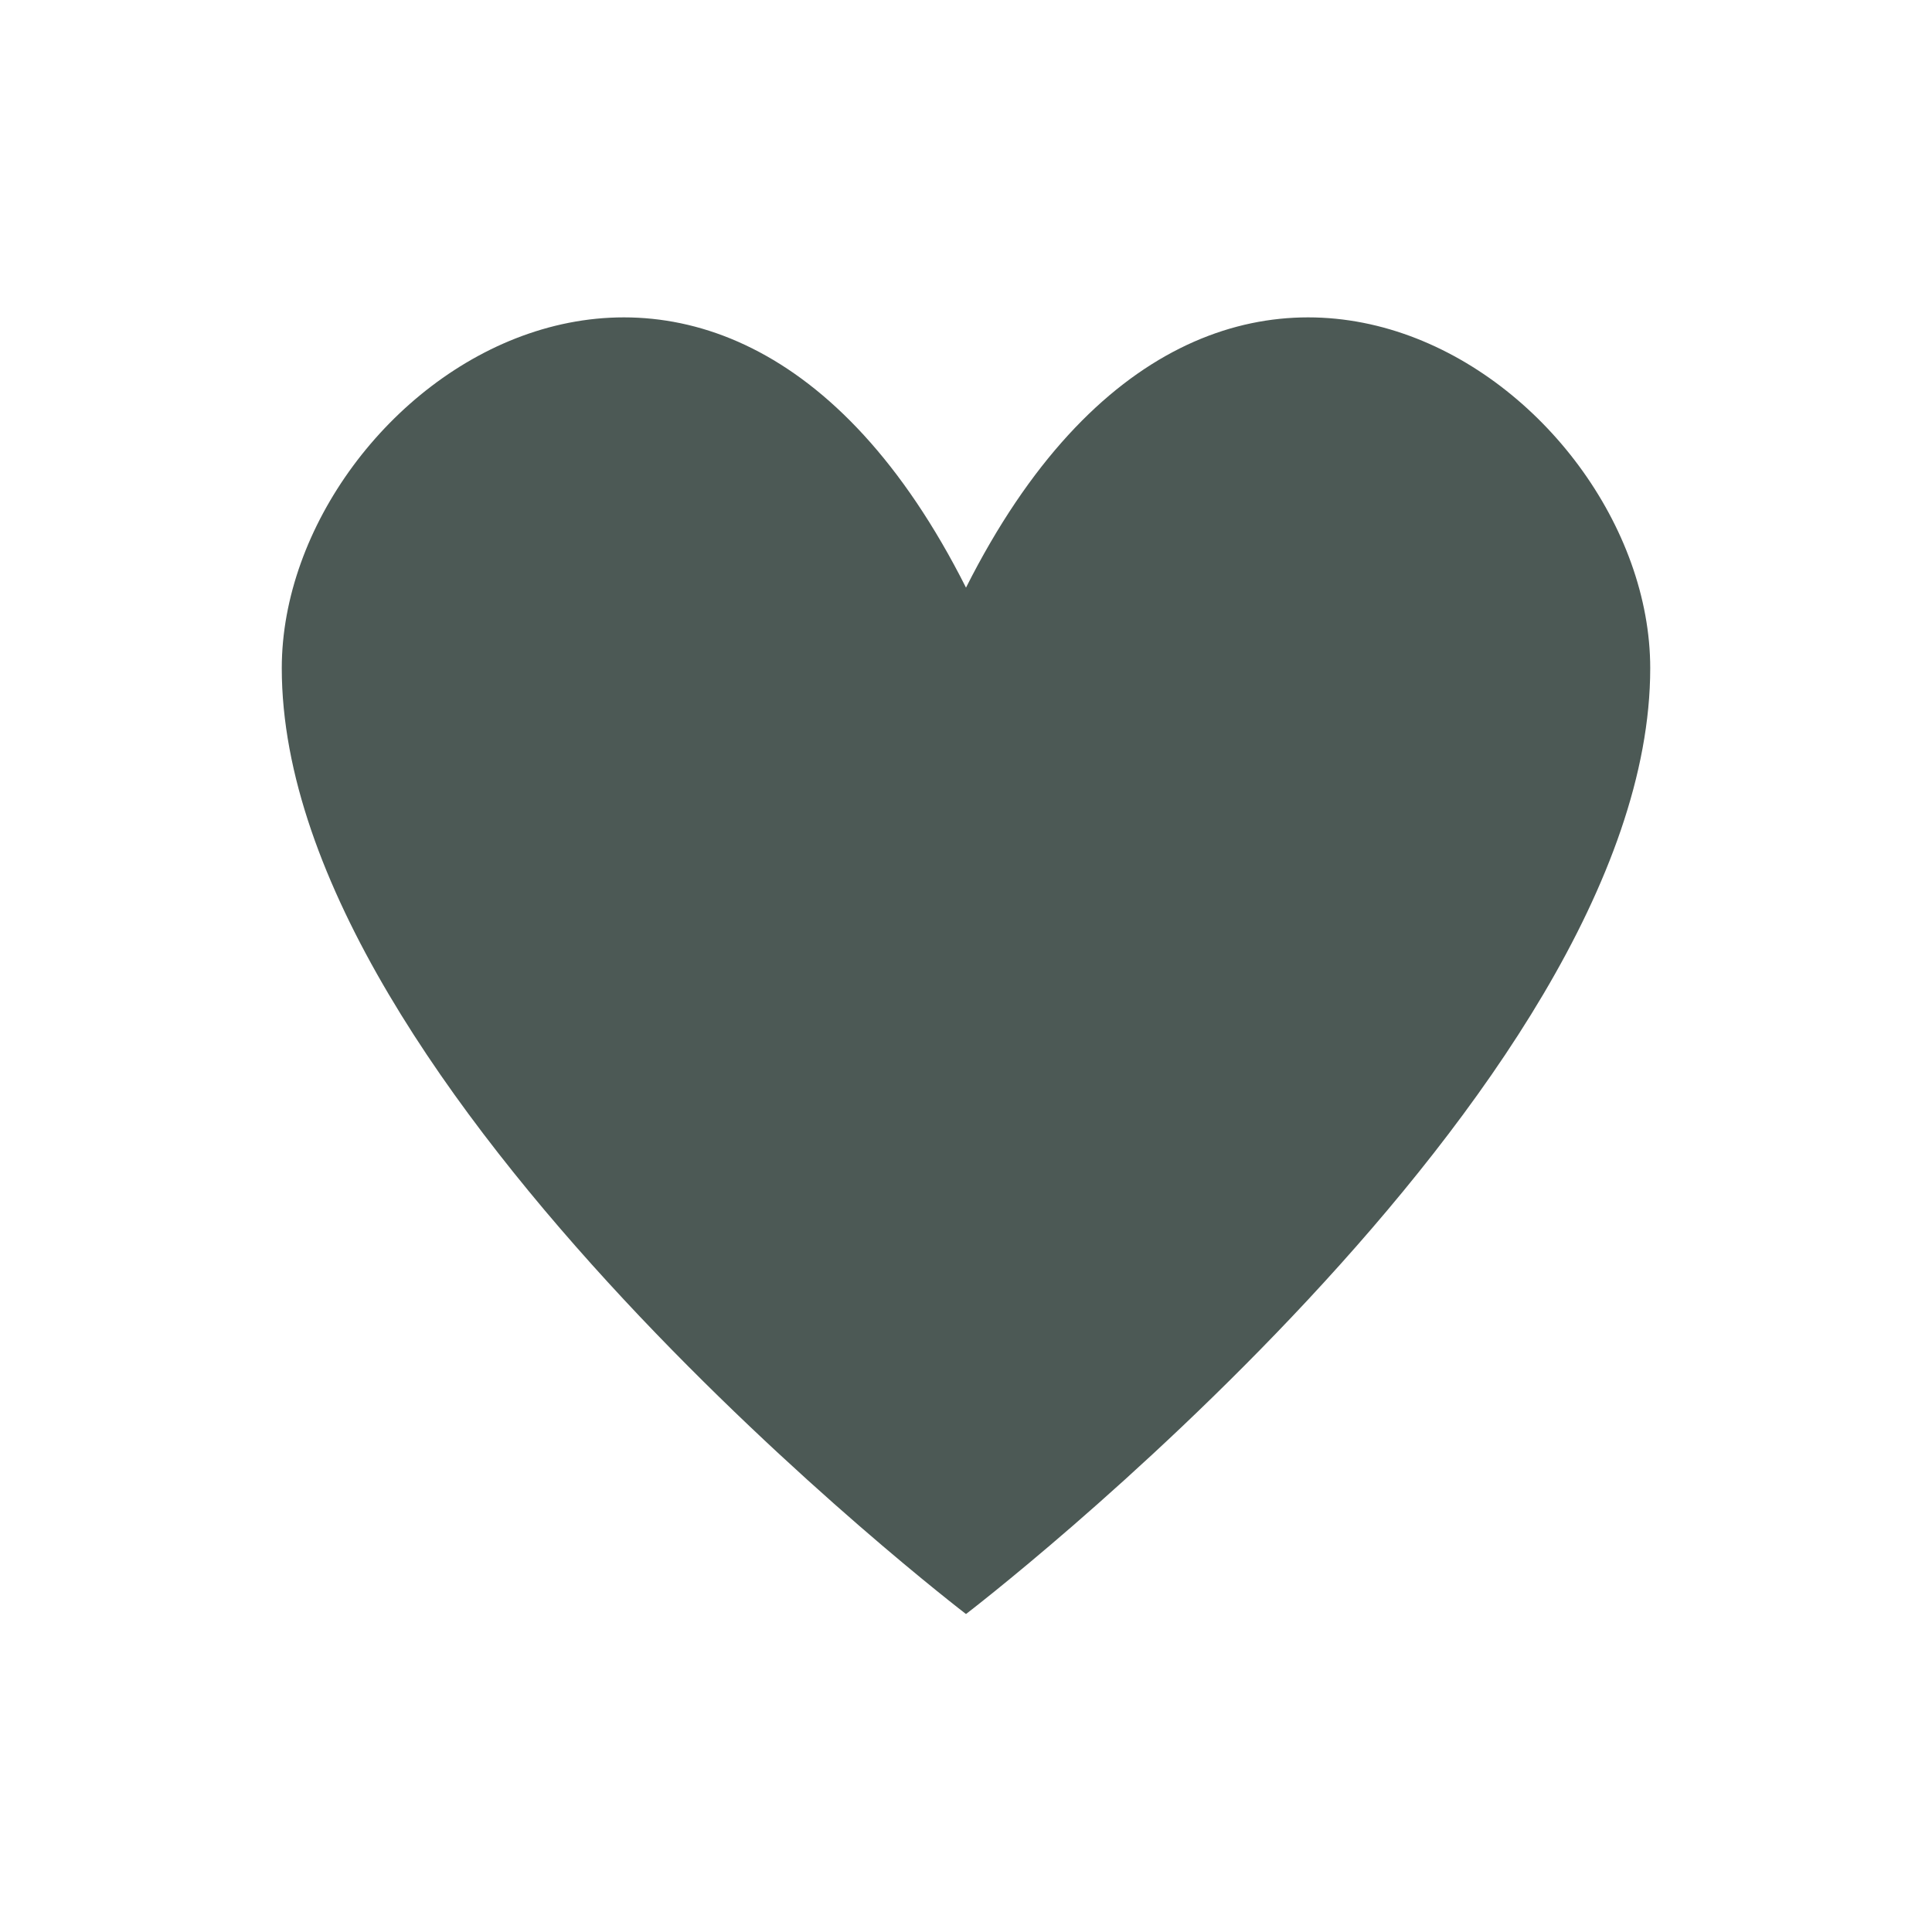 <svg width="26" height="26" xmlns="http://www.w3.org/2000/svg" xmlns:xlink="http://www.w3.org/1999/xlink" xml:space="preserve" overflow="hidden"><defs><clipPath id="clip0"><rect x="914" y="69" width="26" height="26"/></clipPath></defs><g clip-path="url(#clip0)" transform="translate(-914 -69)"><path d="M927 76.908C923.588 70.138 917.792 74.2 917.792 77.992 917.792 83.679 927 90.721 927 90.721 927 90.721 936.208 83.679 936.208 77.992 936.208 74.2 930.412 70.138 927 76.908Z" fill="#4C5955"/></g></svg>
